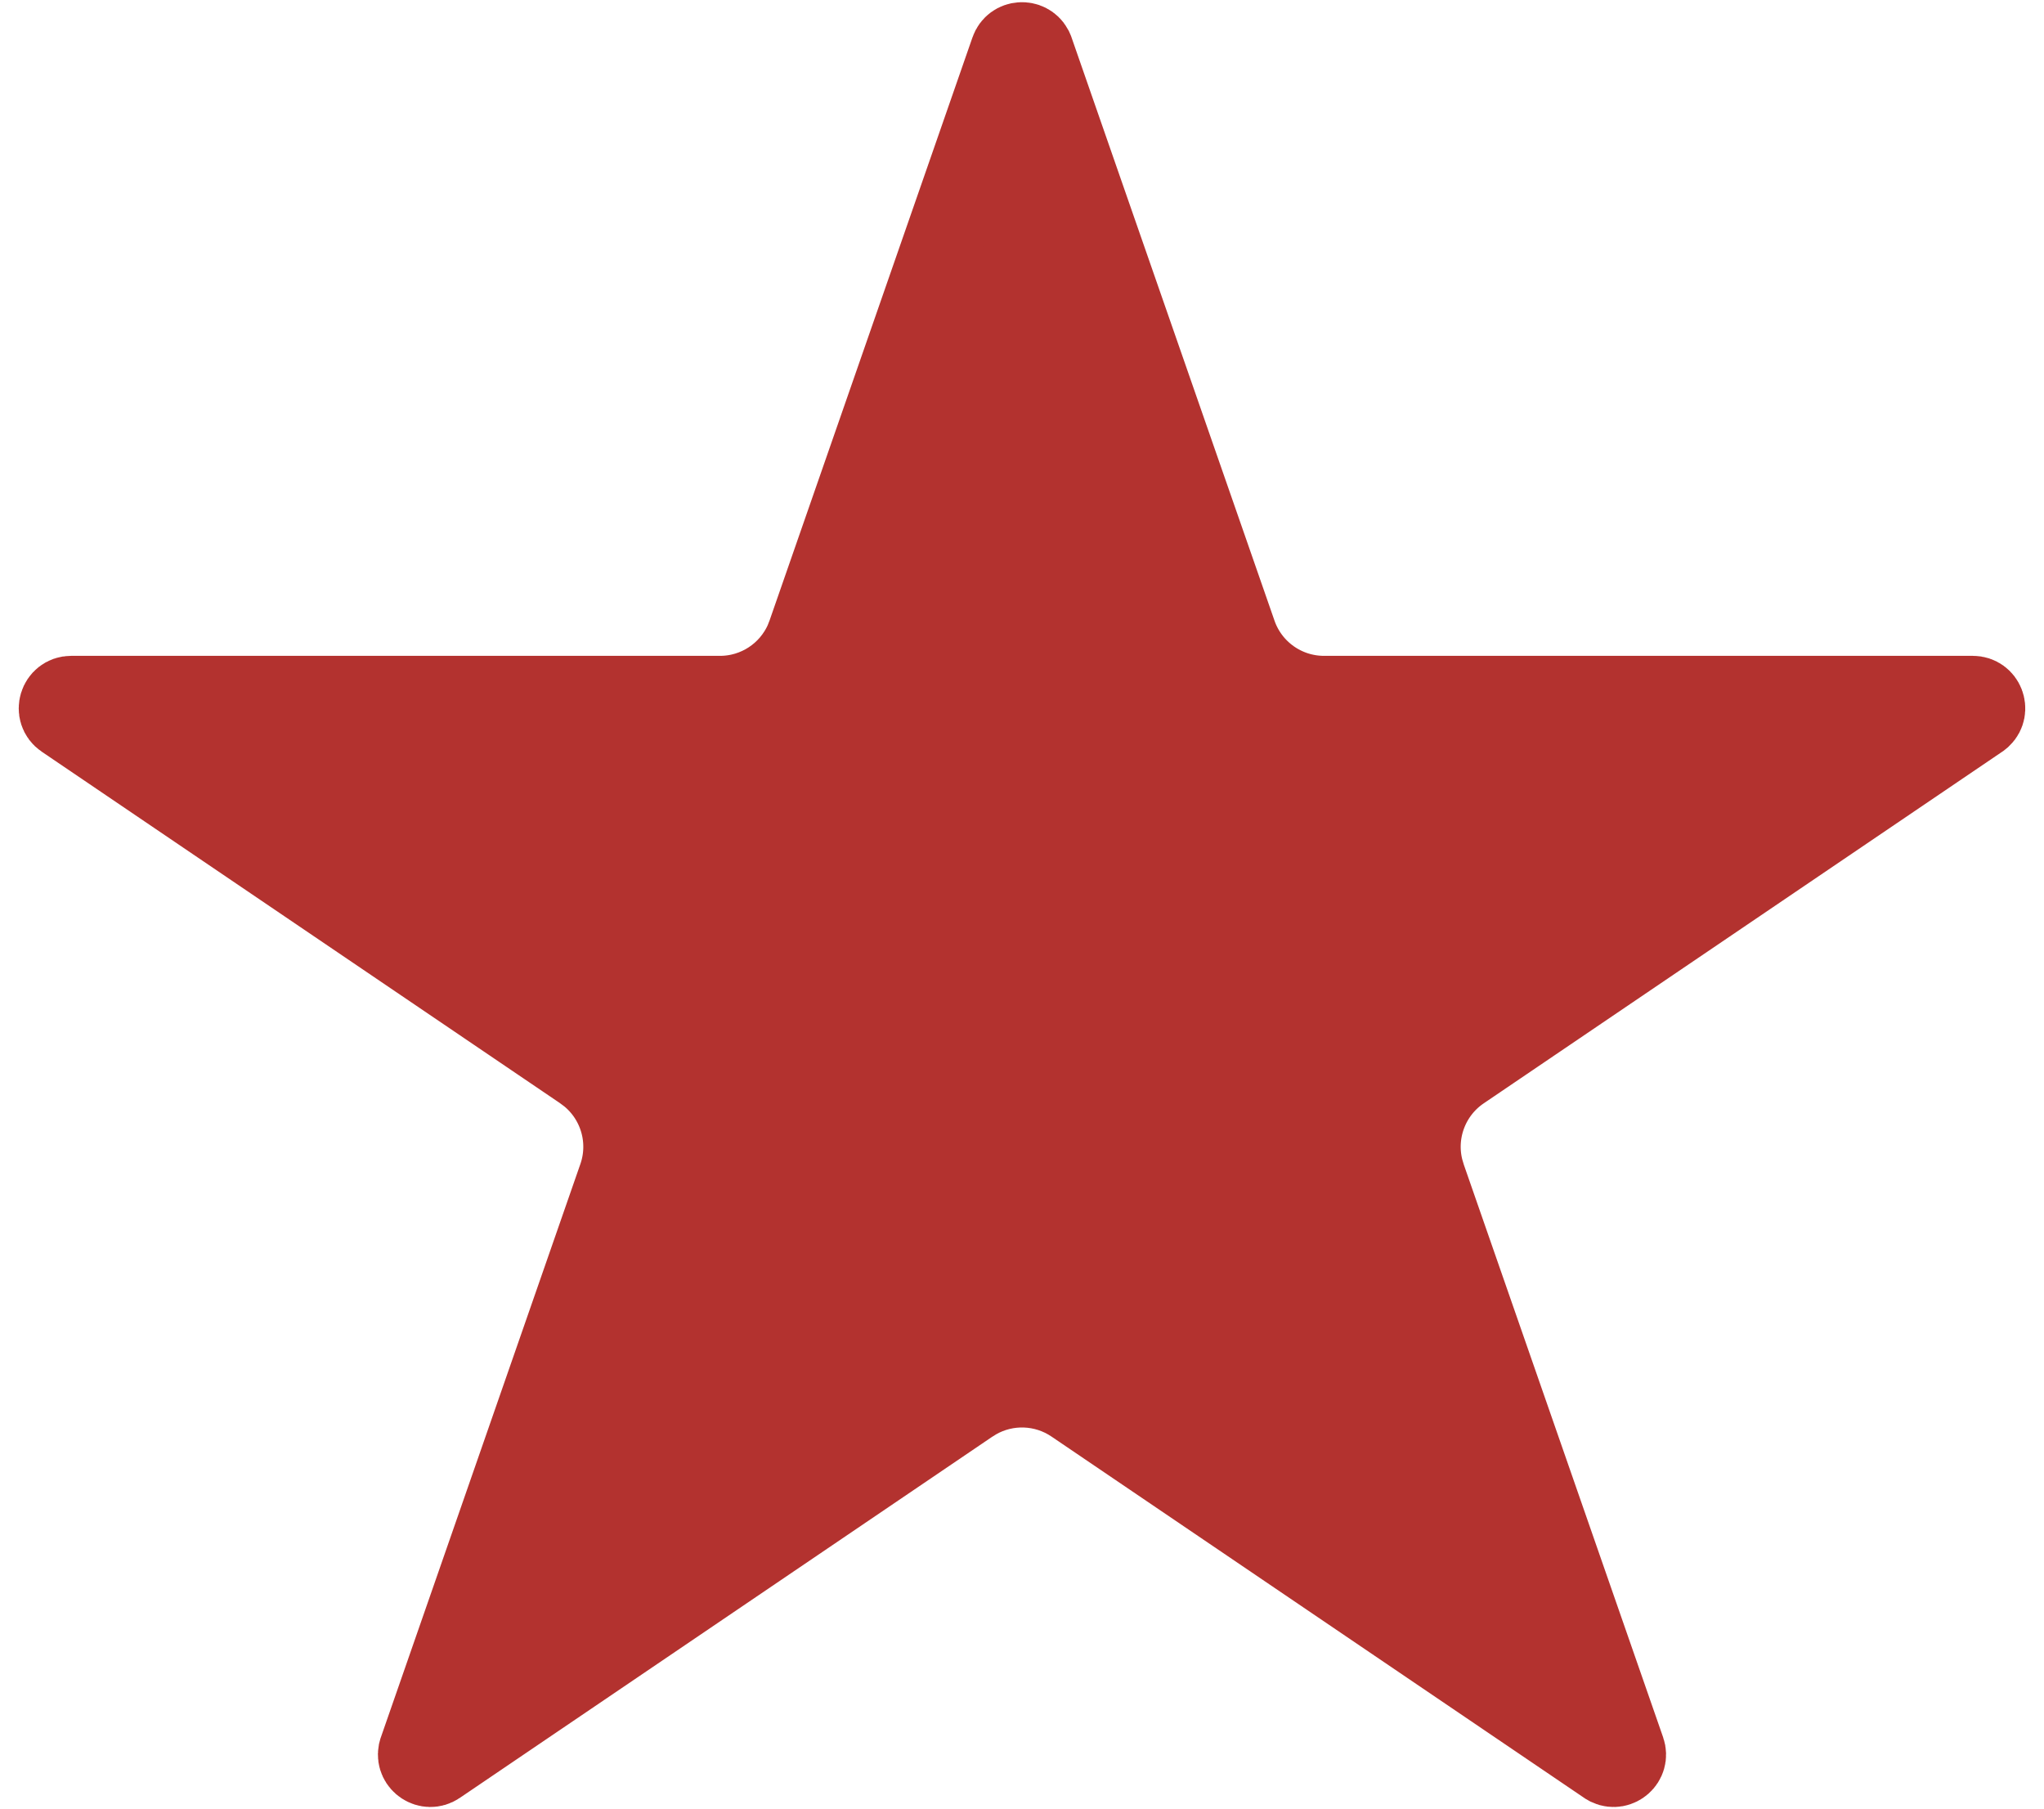 <svg width="78" height="69" viewBox="0 0 78 69" fill="none" xmlns="http://www.w3.org/2000/svg">
<path d="M38.527 1.919C38.673 1.5 39.239 1.473 39.438 1.84L39.473 1.919L47.219 24.172C47.708 25.578 49.035 26.521 50.524 26.521H75.284C75.746 26.521 75.947 27.081 75.635 27.379L75.565 27.436L55.776 40.853C54.546 41.688 53.986 43.2 54.351 44.619L54.435 44.901L62.049 66.772C62.197 67.198 61.756 67.57 61.372 67.393L61.296 67.35L40.964 53.562C39.852 52.809 38.415 52.761 37.263 53.421L37.036 53.562L16.704 67.35C16.331 67.603 15.856 67.272 15.929 66.856L15.951 66.772L23.564 44.901C24.053 43.498 23.6 41.95 22.46 41.029L22.224 40.853L2.435 27.436C2.027 27.159 2.223 26.521 2.716 26.521H27.476C28.872 26.521 30.125 25.693 30.68 24.431L30.781 24.172L38.527 1.919Z" fill="#B3322F" stroke="#B3322F" stroke-width="3"/>
</svg>
